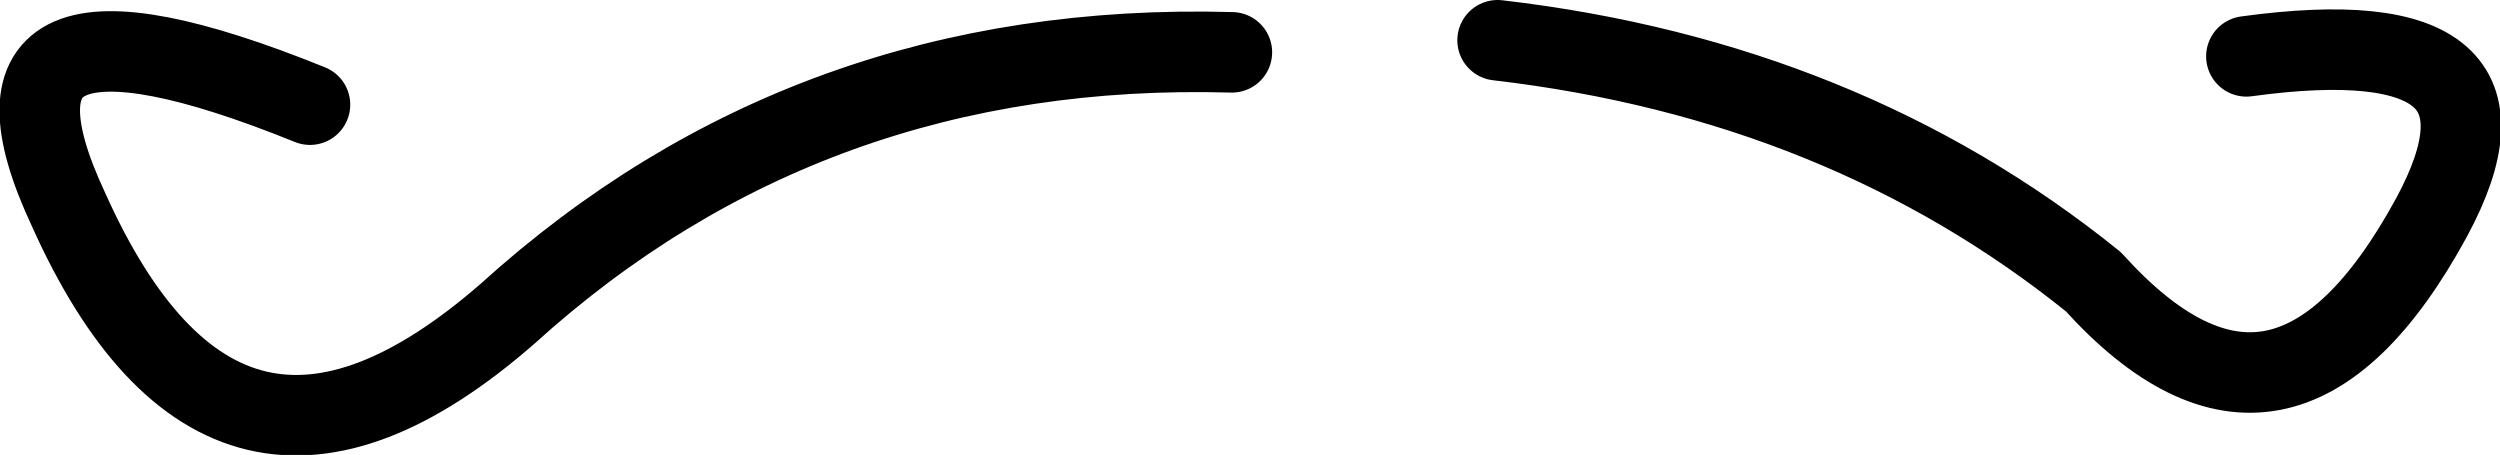 <?xml version="1.0" encoding="UTF-8" standalone="no"?>
<svg xmlns:xlink="http://www.w3.org/1999/xlink" height="5.65px" width="31.05px" xmlns="http://www.w3.org/2000/svg">
  <g transform="matrix(1.0, 0.0, 0.0, 1.0, -221.35, -117.65)">
    <path d="M236.65 118.3 Q231.4 118.15 227.65 121.55 224.15 124.6 222.2 120.25 220.75 117.15 225.2 118.95 M239.95 118.15 Q244.25 118.65 247.35 121.15 249.7 123.75 251.55 120.35 252.9 117.85 249.25 118.35" fill="none" stroke="#000000" stroke-linecap="round" stroke-linejoin="round" stroke-width="1.0"/>
  </g>
</svg>
